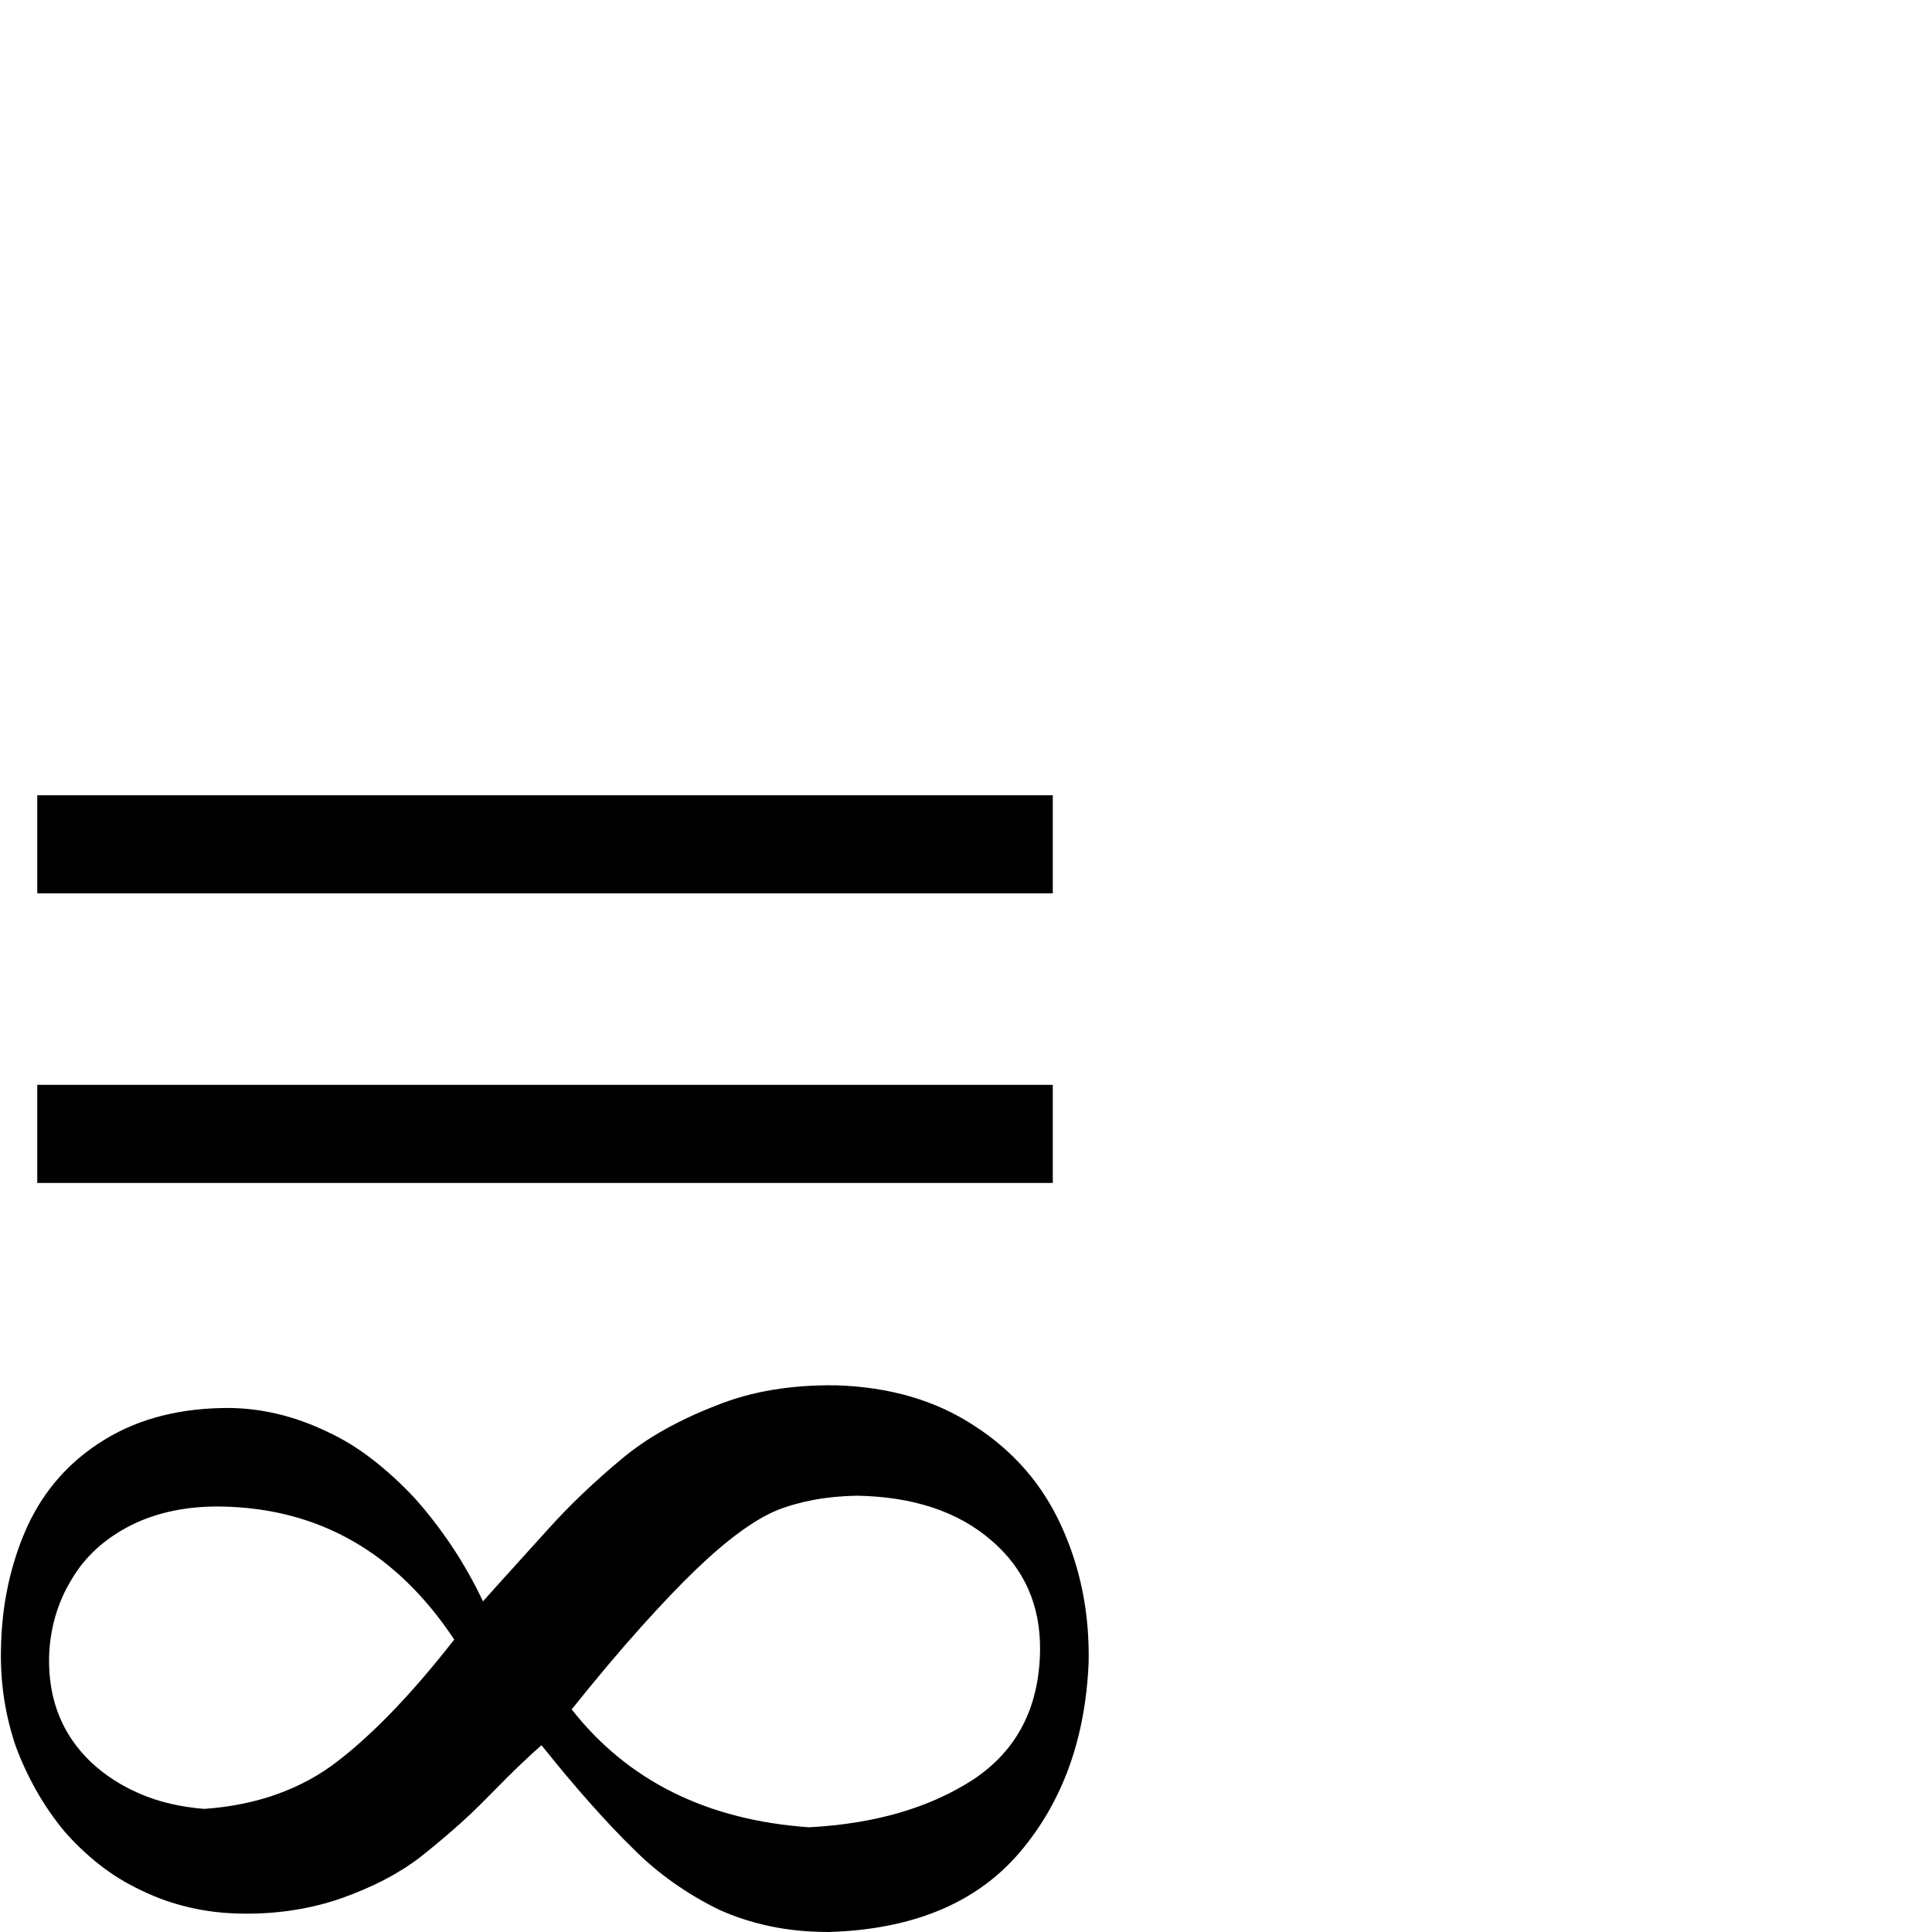 <?xml version="1.0" standalone="no"?>
<!DOCTYPE svg PUBLIC "-//W3C//DTD SVG 1.1//EN" "http://www.w3.org/Graphics/SVG/1.1/DTD/svg11.dtd" >
<svg viewBox="0 -820 4096 4096">
  <g transform="matrix(1 0 0 -1 0 3276)">
   <path fill="currentColor"
d="M79 1588v208h2153v-208h-2153zM79 2202v208h2153v-208h-2153zM963 620q-183 276 -492 282q-110 2 -194 -40q-84 -43 -126 -116q-22 -36 -34 -78t-13 -87q-2 -134 89 -221q45 -42 105 -67.5t135 -31.5q85 6 156.5 32t127.5 70q114 88 246 257zM1212 472q178 -227 503 -250
q209 11 348 101q139 92 142 273q2 144 -103 234q-106 92 -286 95q-49 -1 -91.5 -9t-77.5 -22q-36 -15 -79 -46.5t-93 -79.5t-116 -121.5t-147 -174.5zM1757 0q-67 0 -125.5 12.5t-108.5 35.5q-49 24 -94.5 56t-85.5 72q-41 40 -90 95t-105 125q-14 -12 -42 -38.5t-68 -67.5
t-77.5 -73.5t-70.5 -58.5q-34 -26 -75.5 -47.5t-89.5 -38.5t-102 -25.5t-113 -7.5q-113 2 -210 49q-49 23 -89.5 55t-74.5 71q-33 40 -58.5 85t-43.5 93q-34 99 -32 205q1 74 15.5 140t40.5 123q54 117 164 184q111 68 267 67q52 -1 103 -13.5t101 -36.5q50 -23 96.5 -59
t89.5 -82q42 -47 78.5 -101.5t66.5 -117.5q32 36 67 74.5t71 78.5t75 77t81 72t92.5 63t107.5 50q57 23 120.5 33.5t133.5 9.5q171 -5 294 -86q62 -40 108 -93t76 -119q61 -133 58 -289q-10 -243 -146 -403q-137 -161 -405 -169z" />
  </g>

</svg>
